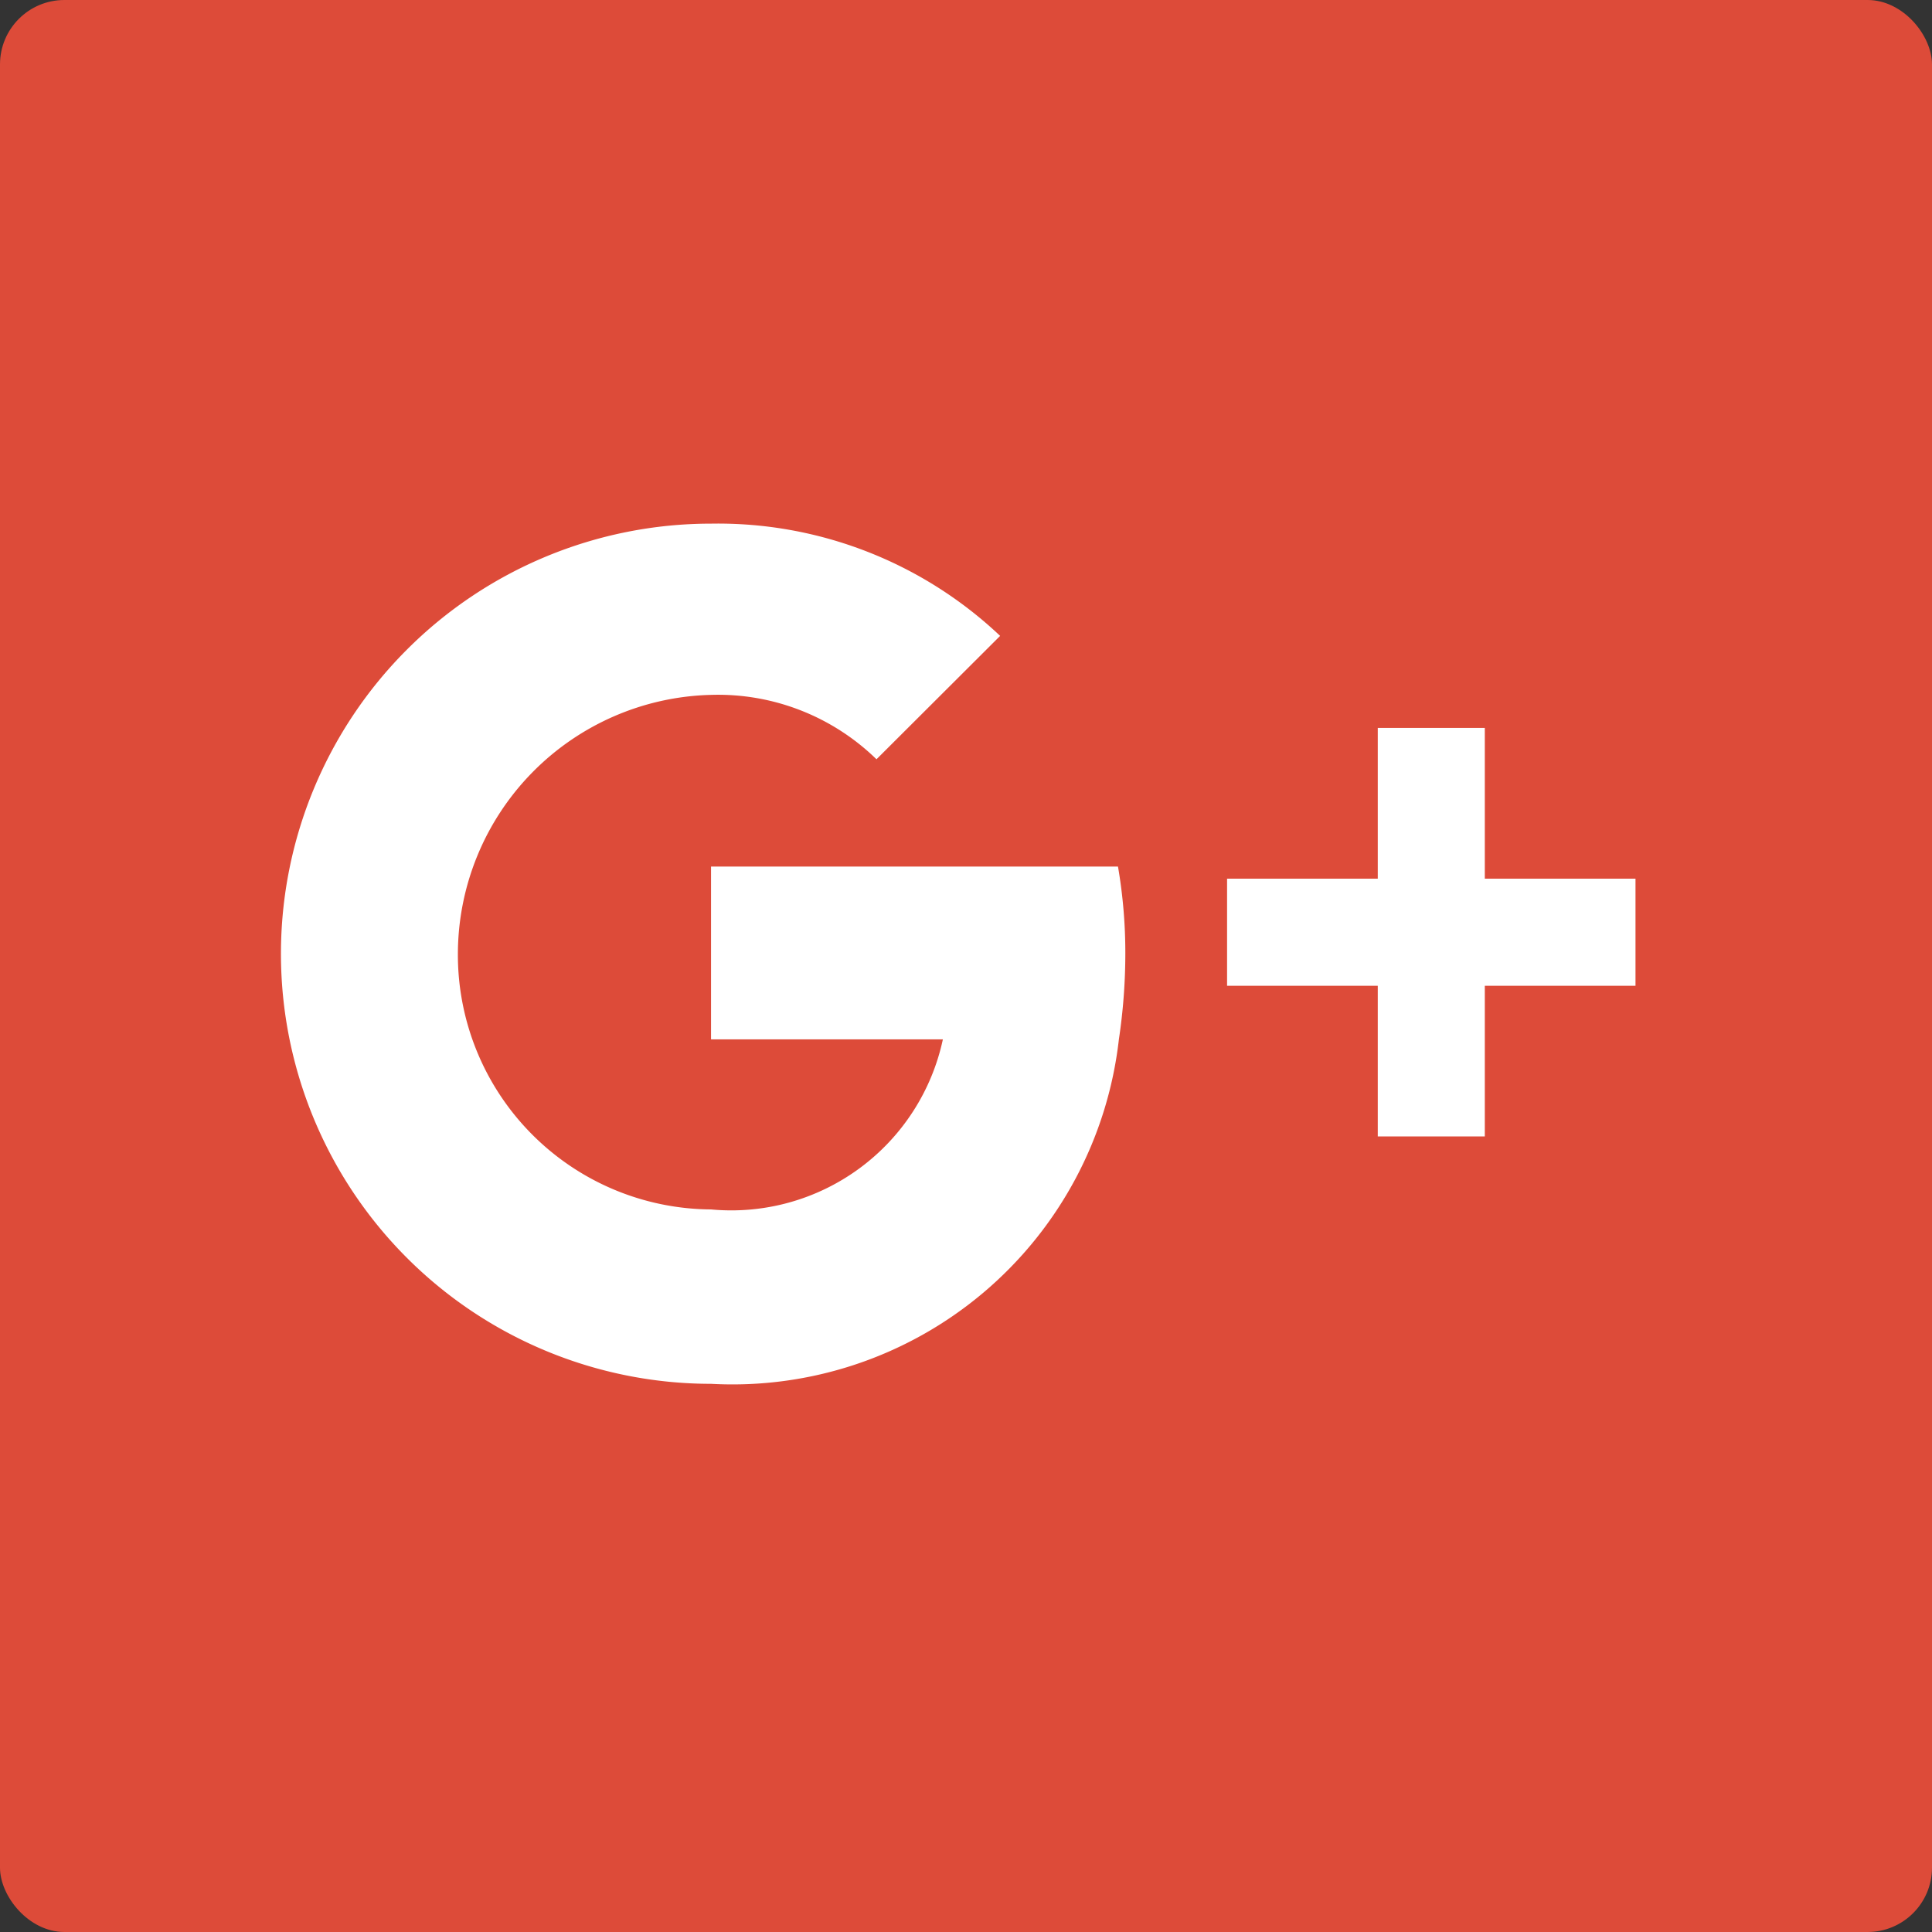 <svg xmlns="http://www.w3.org/2000/svg" width="30" height="30" viewBox="0 0 30 30">
  <rect x="0" y="0" width="30" height="30" fill="#333333" stroke="none"/>
  <g id="Group_3997" data-name="Group 3997" transform="translate(-1304 -4304)">
    <rect id="Rectangle_1665" data-name="Rectangle 1665" width="30" height="30" rx="1" transform="translate(1304 4304)" fill="#dd4b39"/>
    <path id="Subtraction_1" data-name="Subtraction 1" d="M11.311,21.758a6.678,6.678,0,1,1,0-13.357A6.376,6.376,0,0,1,15.8,10.144L13.88,12.06a3.523,3.523,0,0,0-2.569-1A4.031,4.031,0,0,0,7.38,15.08a3.955,3.955,0,0,0,3.931,3.97,3.36,3.36,0,0,0,3.6-2.641h-3.6V13.726H17.63a7.889,7.889,0,0,1,.114,1.354,9.034,9.034,0,0,1-.1,1.329A6.039,6.039,0,0,1,11.311,21.758Zm12.015-3.842H21.664V15.577h-2.34V13.914h2.34V11.573h1.662v2.341h2.34v1.663h-2.34v2.338Z" transform="translate(1303.73 4303.73)" fill="#fff"/>
  </g>
</svg>
